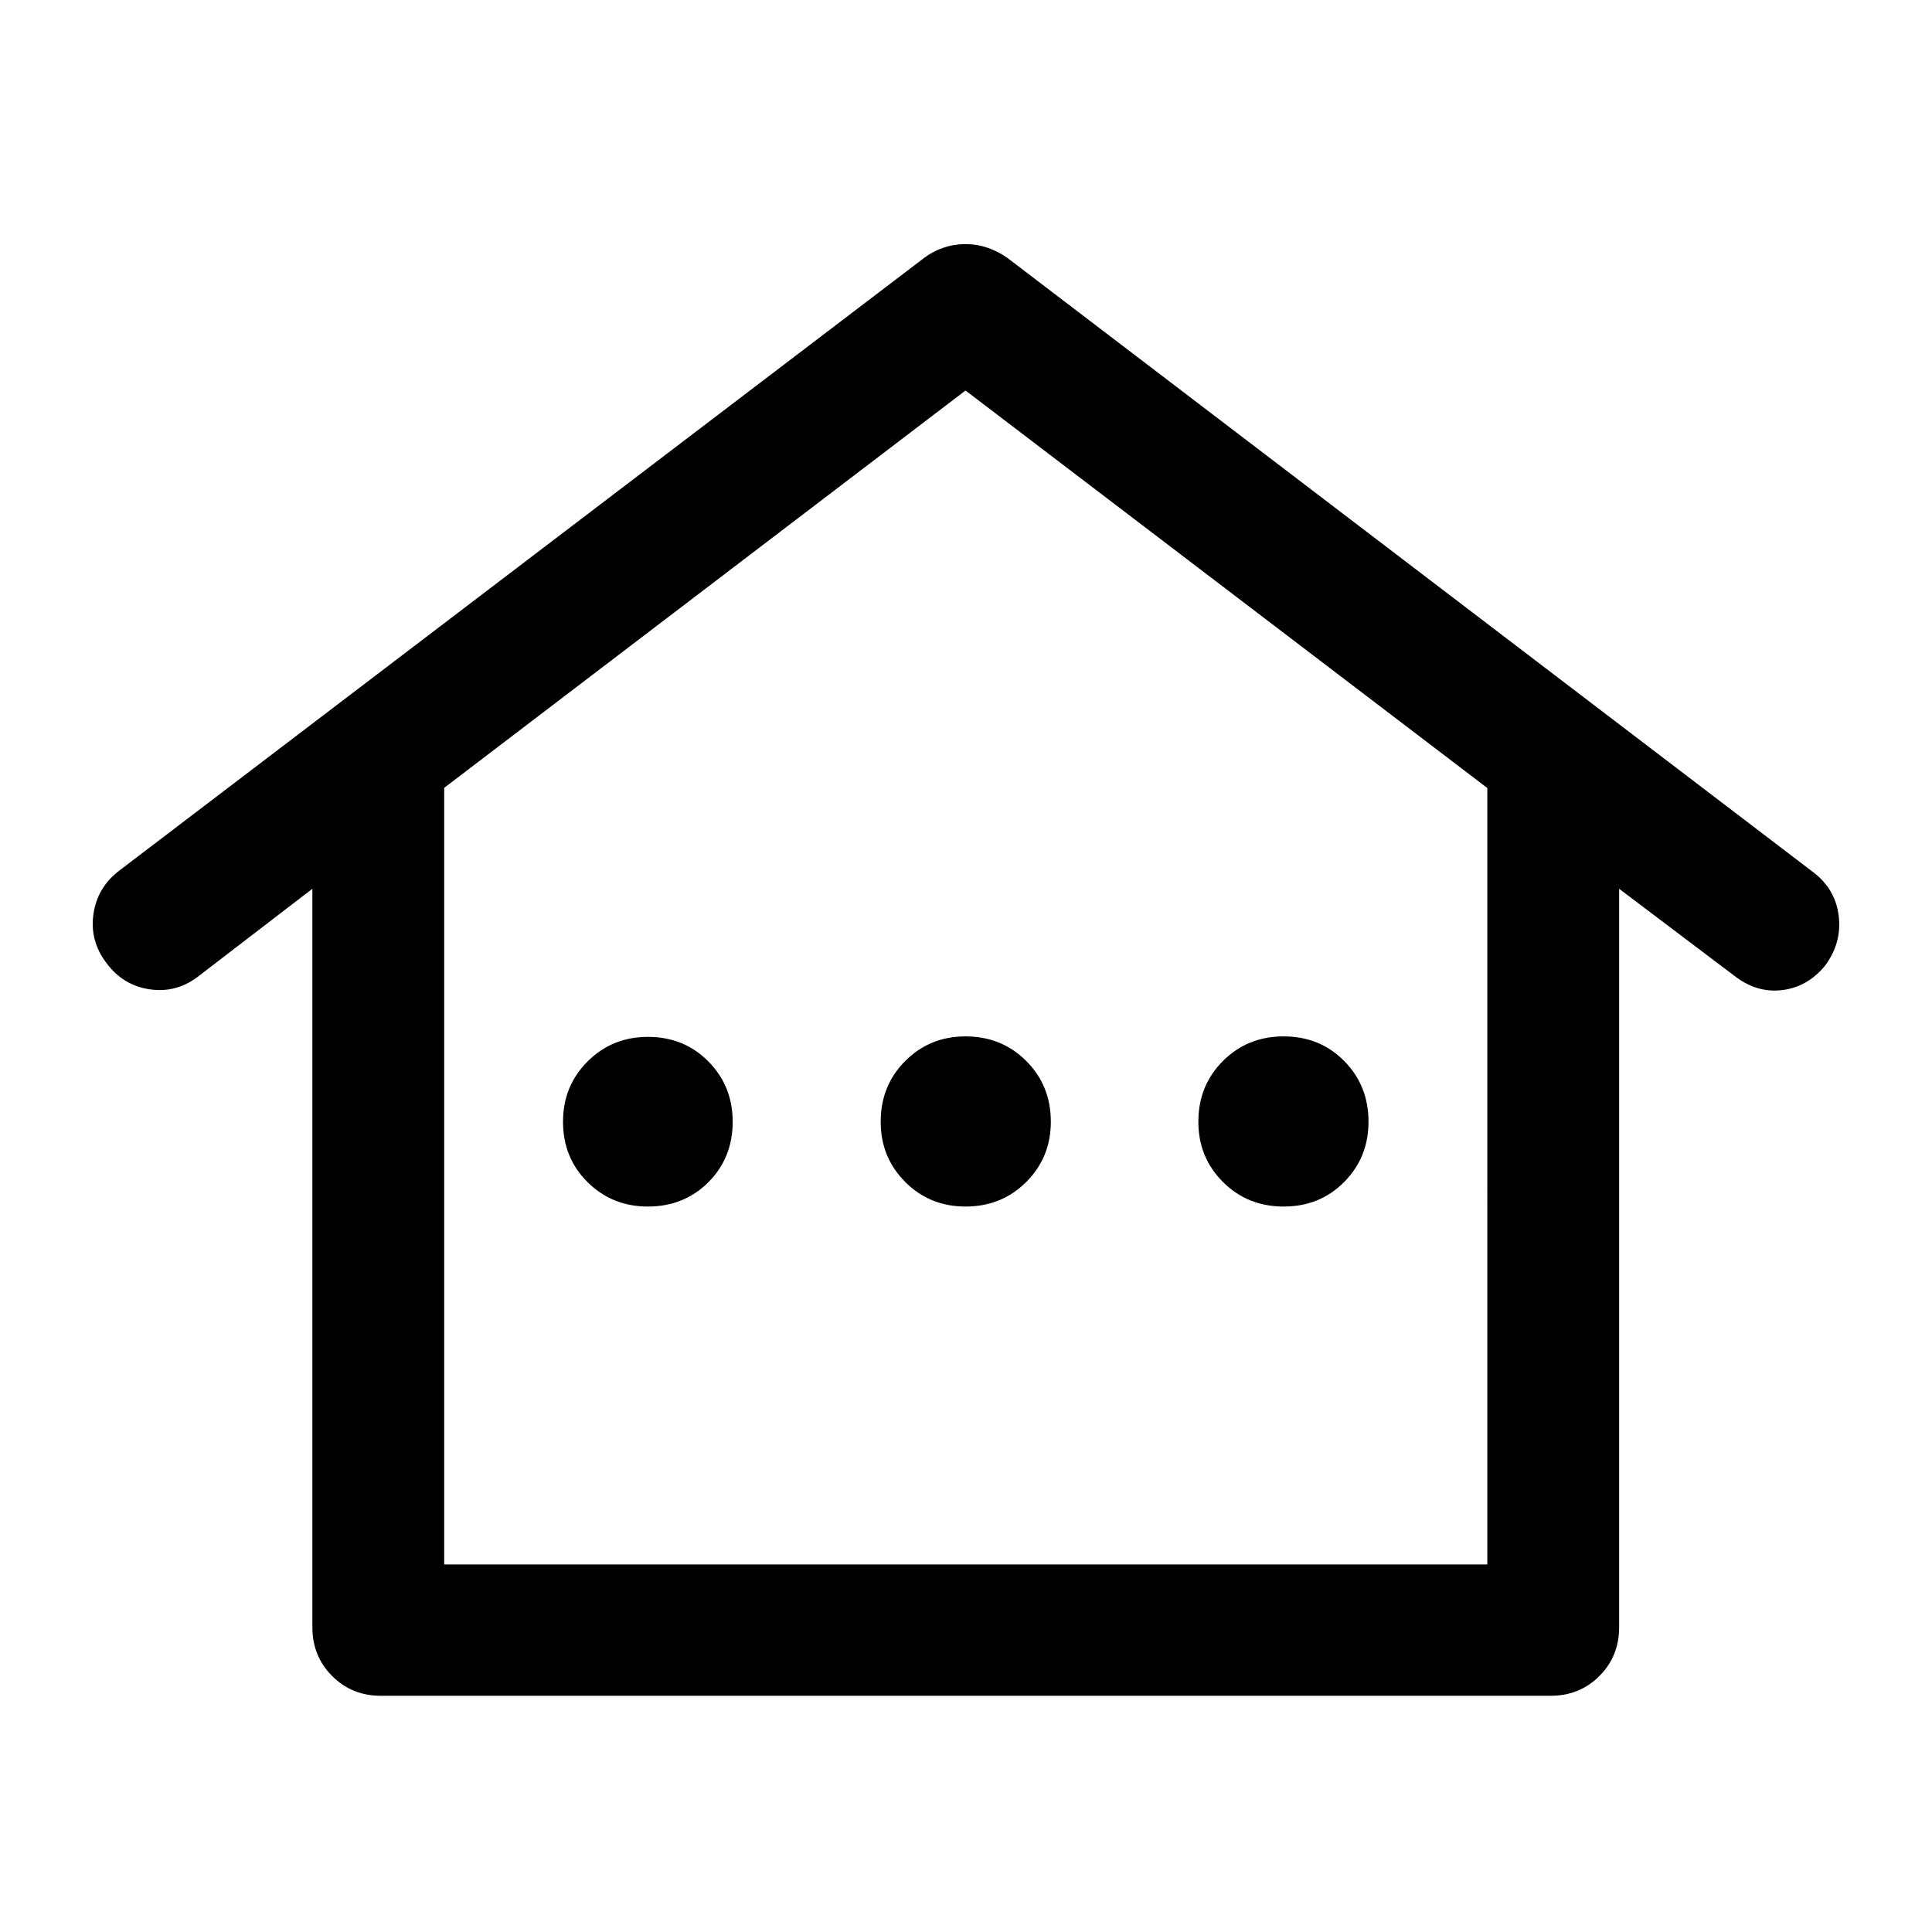<svg xmlns="http://www.w3.org/2000/svg" width="48" height="48" viewBox="0 96 960 960"><path d="M189.283 938.63q-14.424 0-24.245-9.82-9.821-9.821-9.821-24.245V537.63l-56.174 43.131q-10.956 8.717-24.342 6.875-13.386-1.842-21.723-12.995-8.478-11.076-6.54-24.456 1.938-13.381 13.018-21.729L459.37 224.022q4.187-3.145 9.412-4.932 5.224-1.786 10.84-1.786 5.856 0 11.042 1.786 5.186 1.787 9.727 4.932l400.674 305.434q10.982 8.348 12.589 21.729 1.607 13.38-6.871 24.751-8.718 10.542-21.294 12.042T861.957 581l-57.413-43.37v366.935q0 14.424-9.821 24.245-9.821 9.82-24.245 9.82H189.283Zm31.434-65.26h518.326V487.565L479.761 290.043 220.717 487.471V873.37Zm0 0h518.326-518.326ZM321.93 695.522q17.973 0 30.054-12.081t12.081-30.055q0-17.734-12.081-29.951-12.081-12.218-30.054-12.218-17.734 0-29.952 12.201-12.217 12.201-12.217 29.935 0 17.973 12.217 30.071 12.218 12.098 29.952 12.098Zm157.814 0q17.973 0 30.191-12.201 12.217-12.201 12.217-29.935 0-17.973-12.217-30.19-12.218-12.218-30.191-12.218-17.734 0-29.935 12.218-12.2 12.217-12.2 30.19 0 17.734 12.2 29.935 12.201 12.201 29.935 12.201Zm158.121 0q17.973 0 30.054-12.201T680 653.386q0-17.973-12.081-30.19-12.081-12.218-30.054-12.218-17.974 0-30.191 12.218-12.218 12.217-12.218 30.19 0 17.734 12.218 29.935 12.217 12.201 30.191 12.201Z"/></svg>